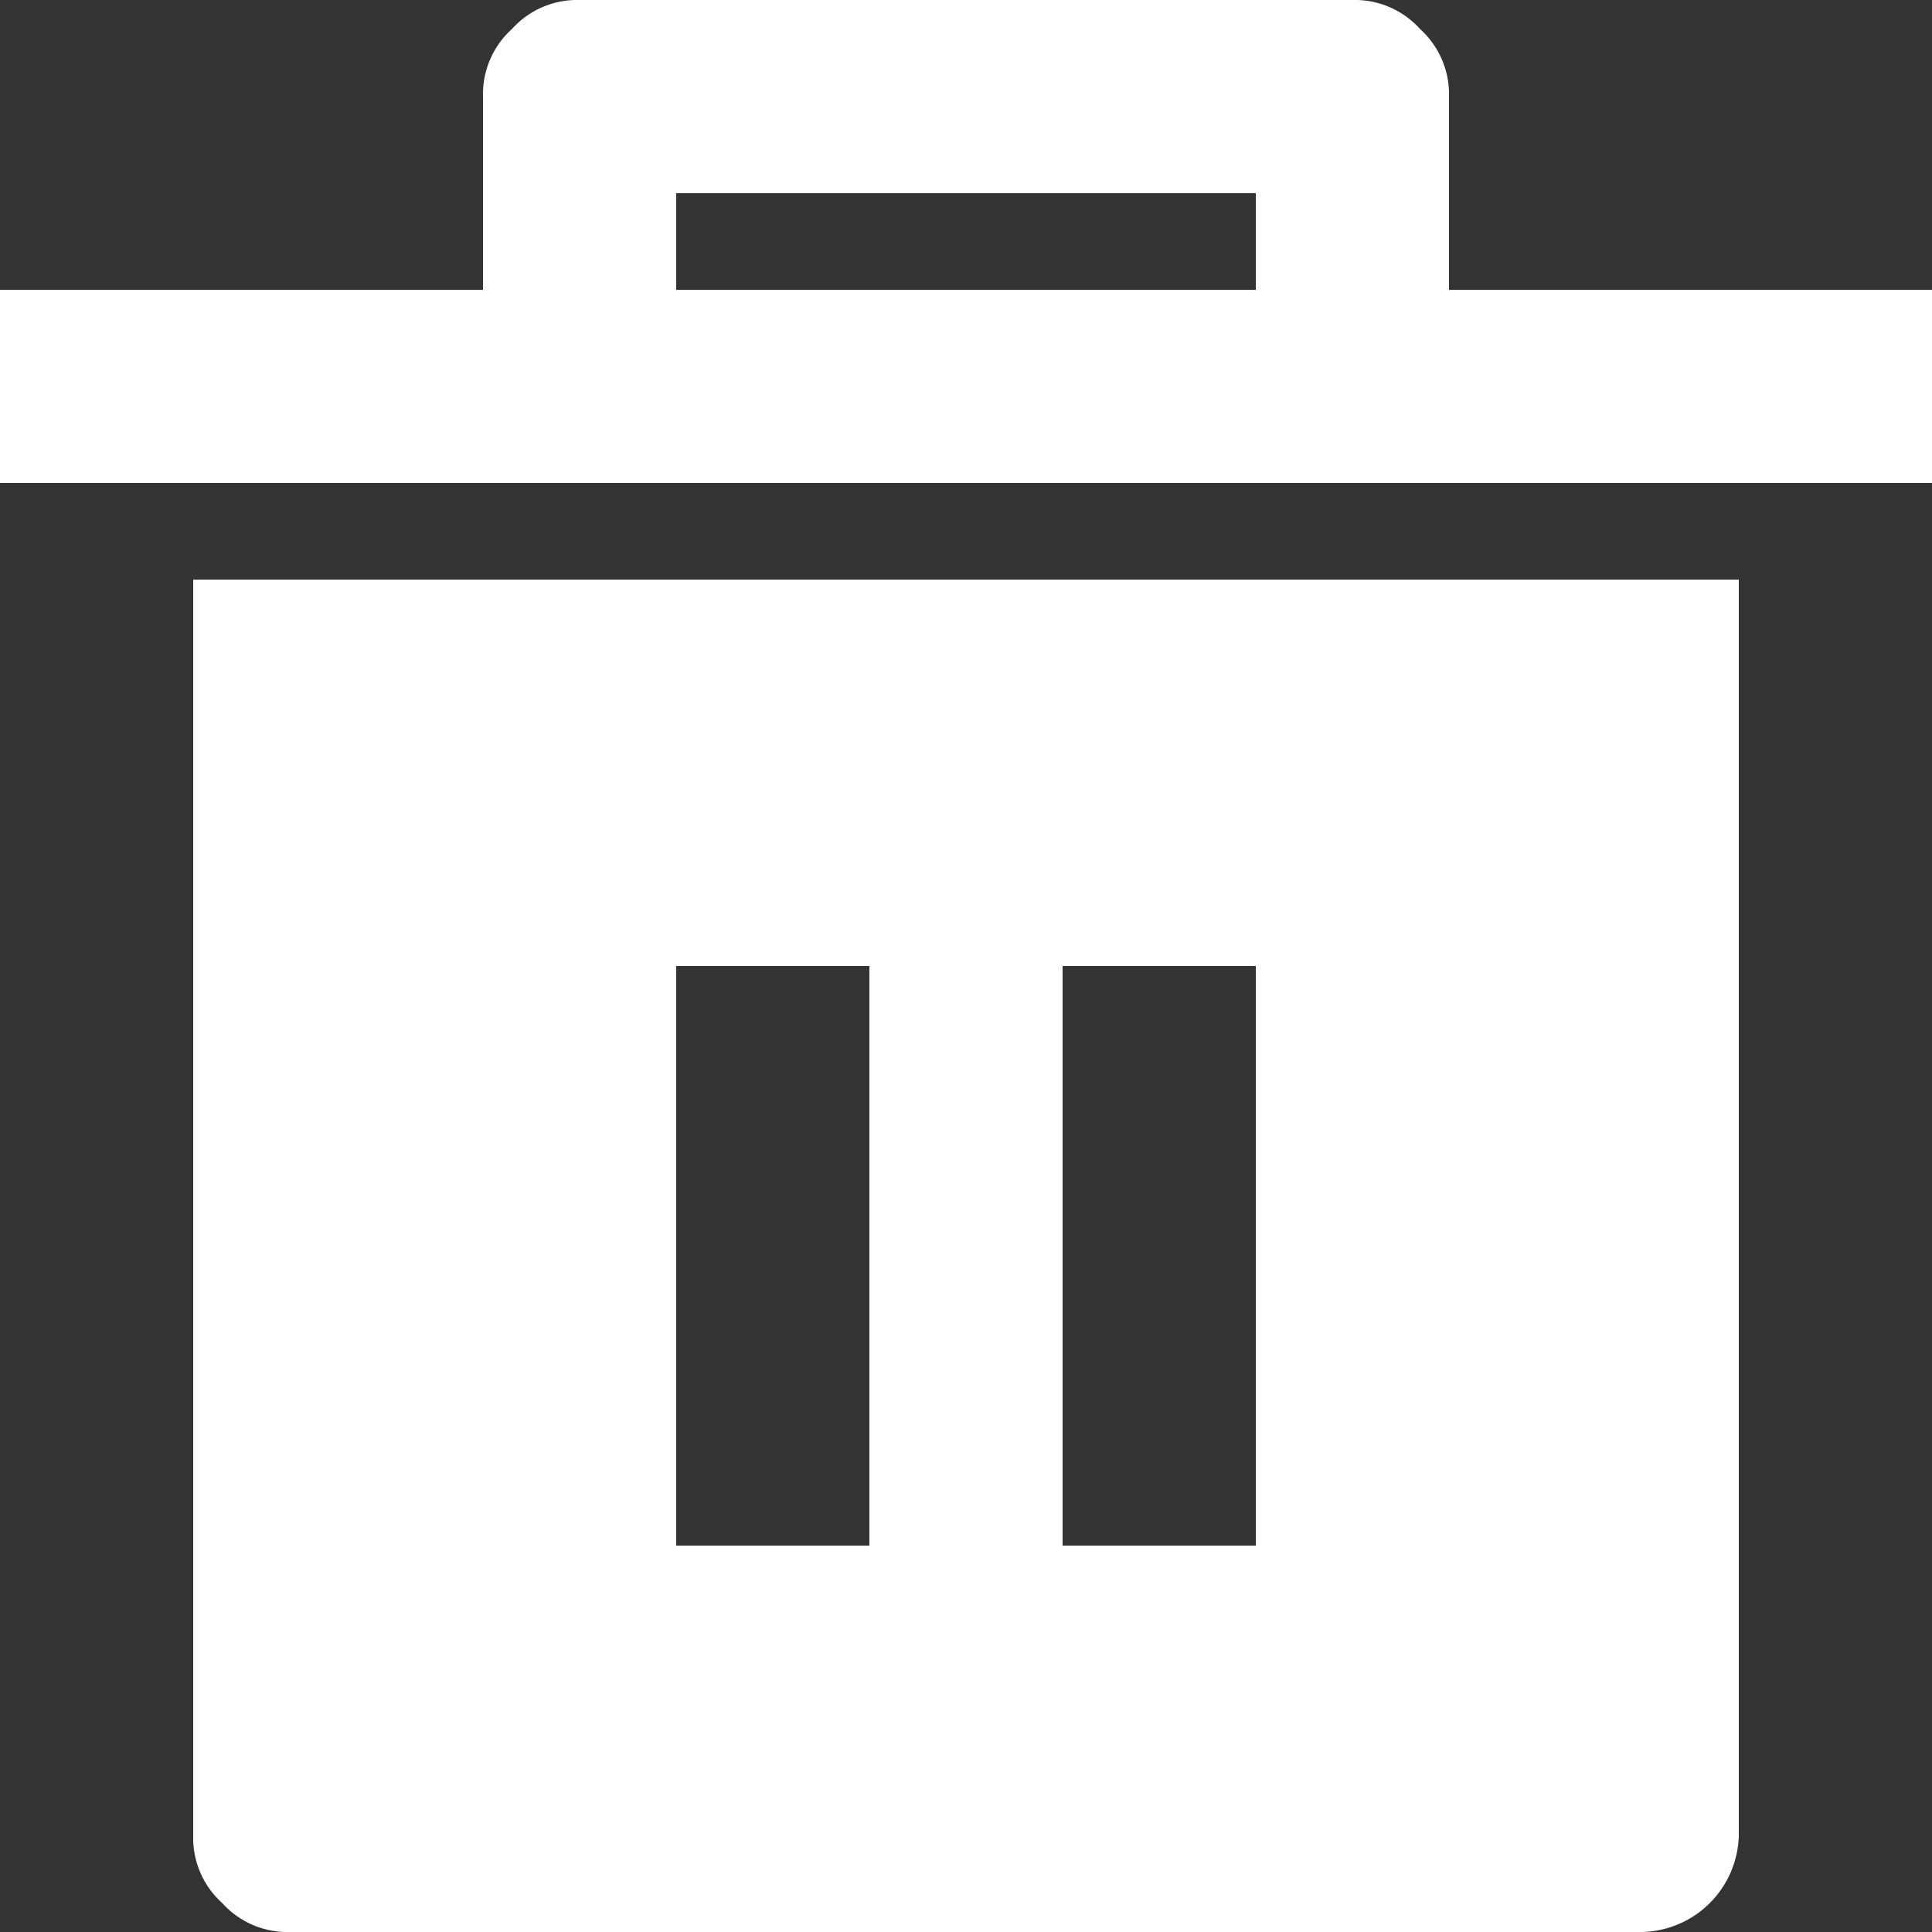 <svg xmlns="http://www.w3.org/2000/svg" width="16" height="16" viewBox="0 0 16 16">
  <rect x="0" y="0" width="16" height="16" fill="#333333" stroke="none"/>
  <path id="delete_ic" d="M1.6,4.8H14.4V15.2a.82.82,0,0,1-.8.8H2.4a.726.726,0,0,1-.56-.24.726.726,0,0,1-.24-.56ZM4,2.4V.8A.726.726,0,0,1,4.24.24.726.726,0,0,1,4.8,0h6.4a.726.726,0,0,1,.56.24A.726.726,0,0,1,12,.8V2.4h4V4H0V2.4Zm1.6,0h4.8V1.6H5.6Zm0,10.4H7.2V8H5.6Zm3.2,0h1.6V8H8.8Z" fill="#fff"/>
</svg>
